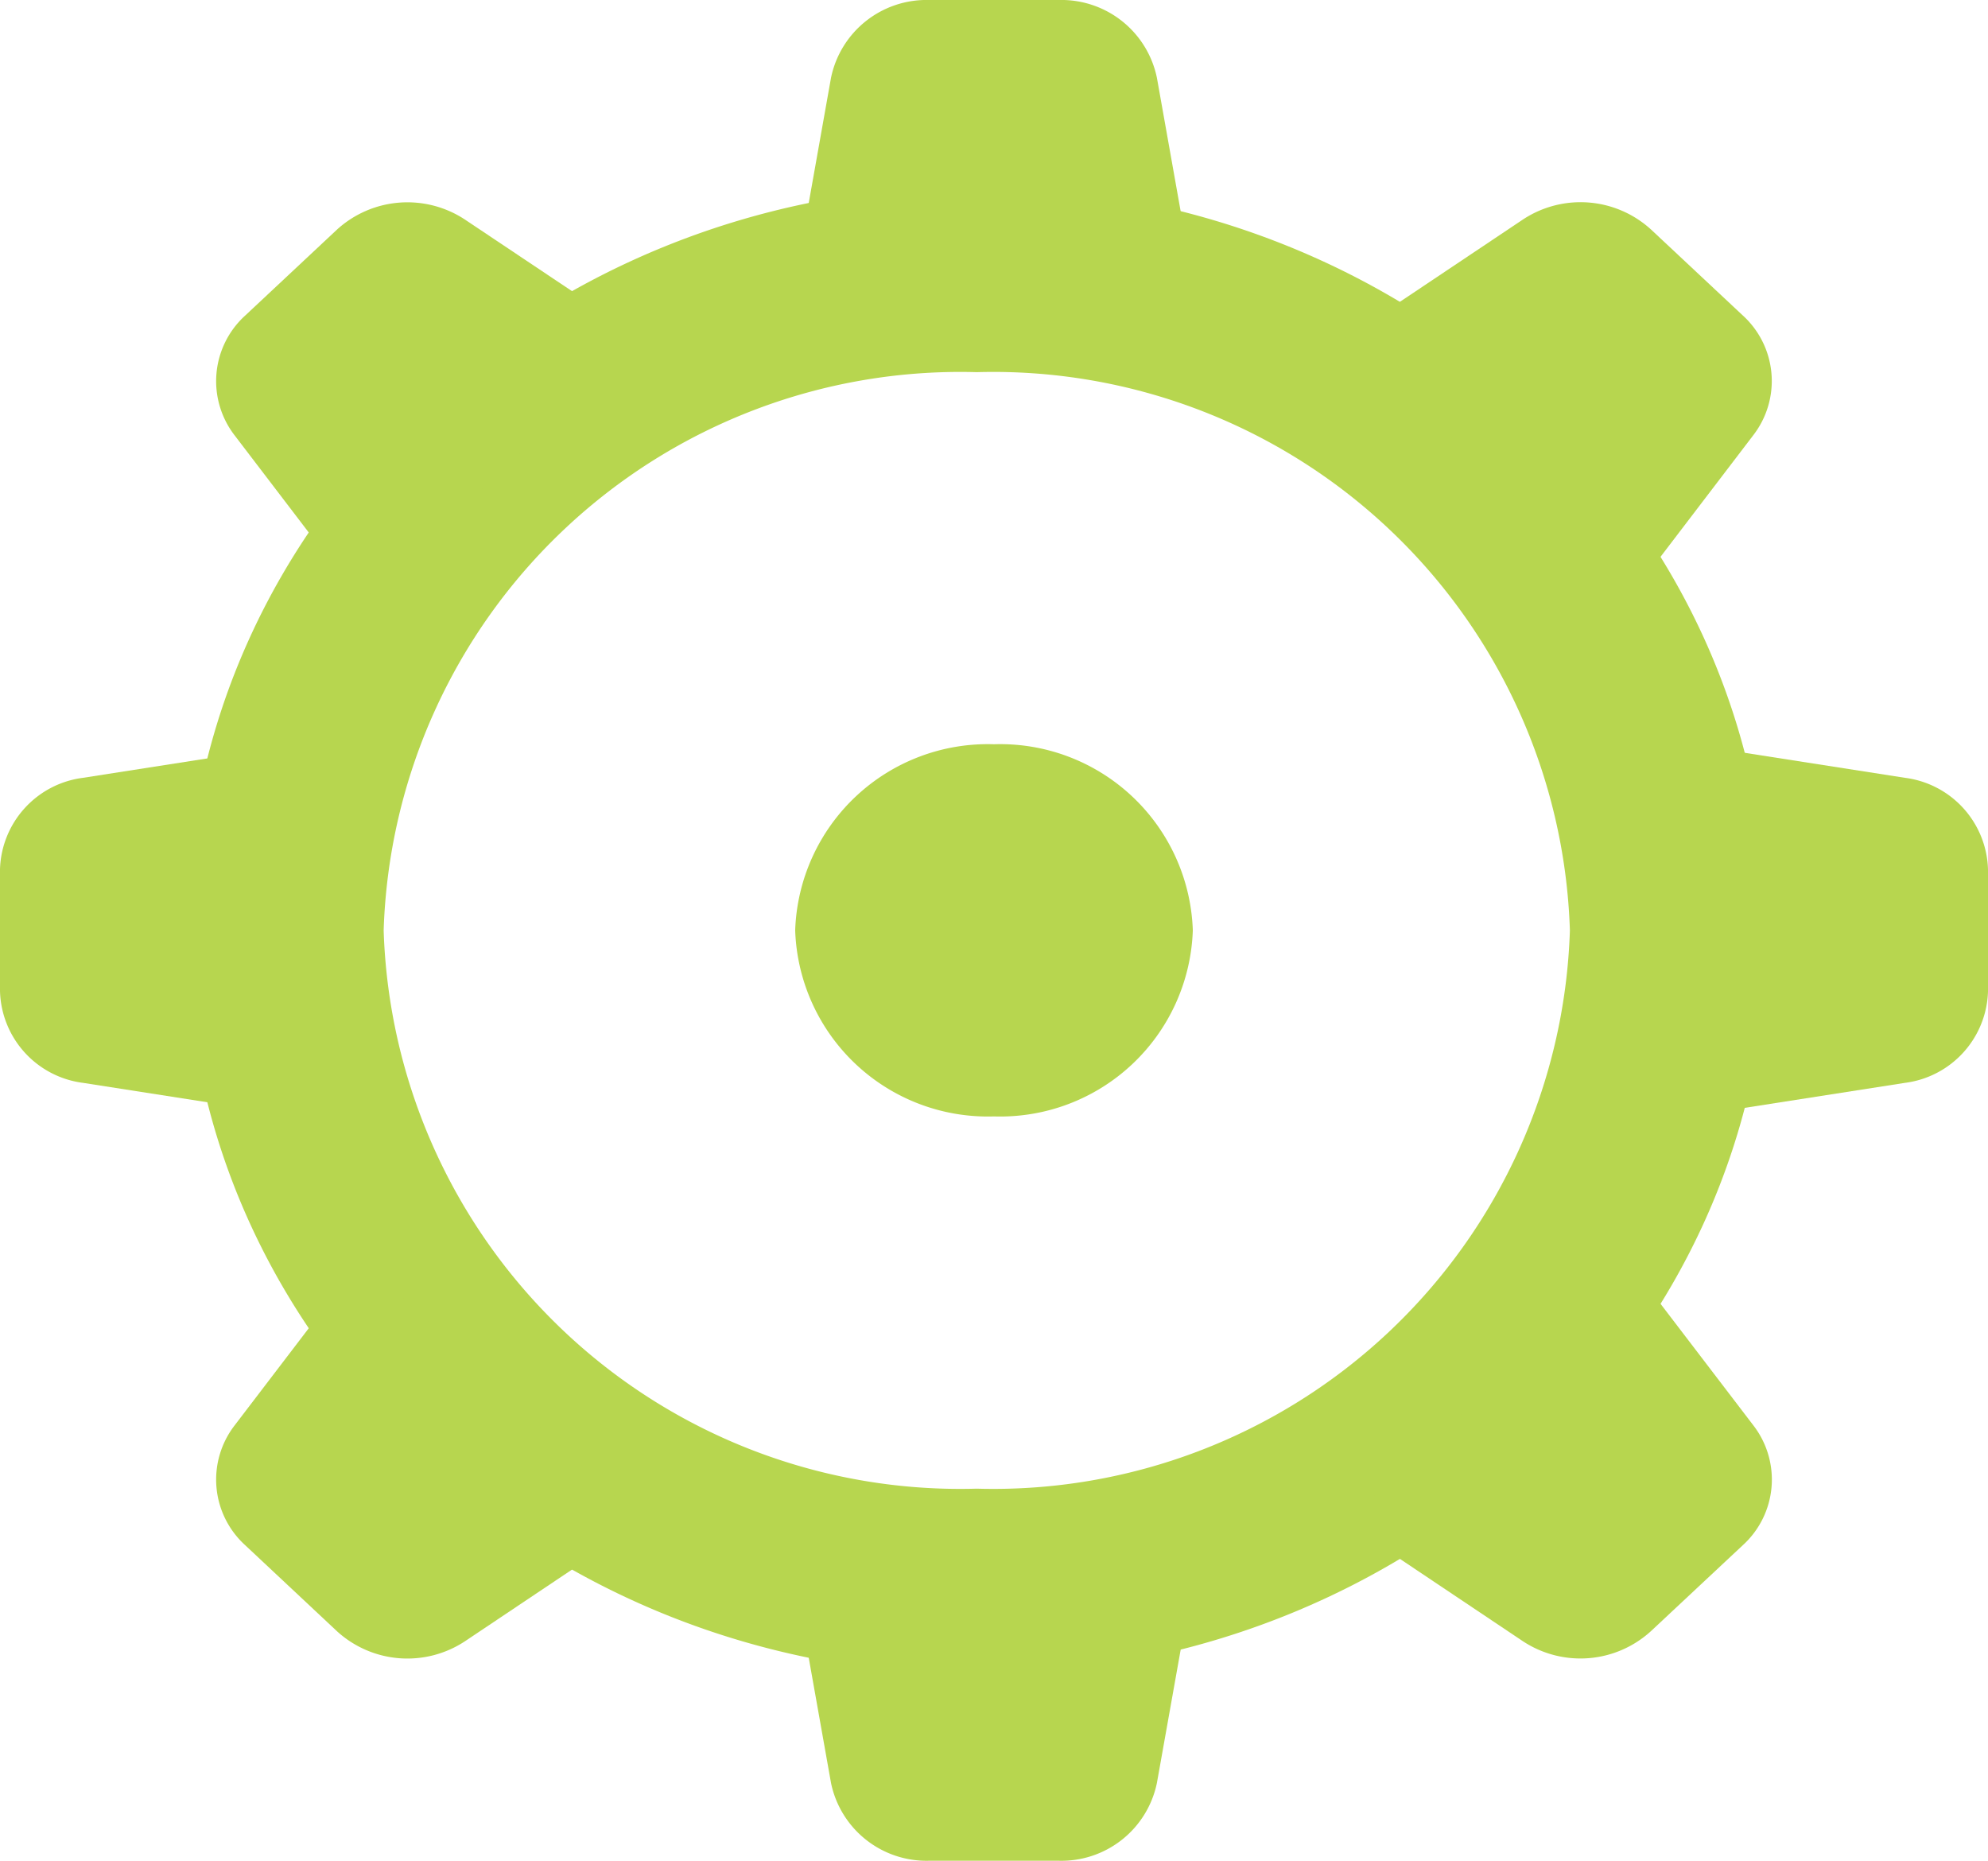 <svg id="Icon_settings_outline" xmlns="http://www.w3.org/2000/svg" width="24.468" height="22.899" viewBox="0 0 24.468 22.899">
  <path id="Path" d="M4.894,2.29A2.372,2.372,0,0,1,2.447,4.58,2.372,2.372,0,0,1,0,2.29,2.372,2.372,0,0,1,2.447,0,2.372,2.372,0,0,1,4.894,2.29Z" transform="translate(9.787 9.159)" fill="#b7d64f"/>
  <path id="Shape" d="M9.732,18.319C4.366,18.319,0,14.21,0,9.159S4.366,0,9.732,0s9.732,4.109,9.732,9.159S15.1,18.319,9.732,18.319Zm0-16.029a7.1,7.1,0,0,0-7.3,6.87,7.1,7.1,0,0,0,7.3,6.87,7.1,7.1,0,0,0,7.3-6.87A7.1,7.1,0,0,0,9.732,2.29Z" transform="translate(2.29 2.29)" fill="#b7d64f"/>
  <path id="Path-2" data-name="Path" d="M.228,2.868a1.091,1.091,0,0,1,.13-1.475L1.488.335A1.287,1.287,0,0,1,3.064.213l2.184,1.46L1.788,4.912Z" transform="translate(2.66 2.49)" fill="#b7d64f"/>
  <path id="Path-3" data-name="Path" d="M5.021,2.044a1.091,1.091,0,0,1-.13,1.475L3.761,4.576A1.287,1.287,0,0,1,2.184,4.7L0,3.238,3.46,0Z" transform="translate(16.559 15.497)" fill="#b7d64f"/>
  <path id="Path-4" data-name="Path" d="M2.184.213A1.287,1.287,0,0,1,3.761.335L4.89,1.392a1.091,1.091,0,0,1,.13,1.475L3.46,4.912,0,1.674Z" transform="translate(16.559 2.489)" fill="#b7d64f"/>
  <path id="Path-5" data-name="Path" d="M3.064,4.7a1.286,1.286,0,0,1-1.576-.122L.358,3.519a1.091,1.091,0,0,1-.13-1.475L1.788,0l3.46,3.238Z" transform="translate(2.66 15.497)" fill="#b7d64f"/>
  <path id="Path-6" data-name="Path" d="M2.648.413A1.17,1.17,0,0,1,3.67,1.542v1.5A1.17,1.17,0,0,1,2.648,4.167L0,4.58V0Z" transform="translate(20.798 9.159)" fill="#b7d64f"/>
  <path id="Path-7" data-name="Path" d="M1.022,4.167A1.17,1.17,0,0,1,0,3.037v-1.5A1.17,1.17,0,0,1,1.022.413L3.67,0V4.58Z" transform="translate(0 9.159)" fill="#b7d64f"/>
  <path id="Path-8" data-name="Path" d="M.441.957A1.2,1.2,0,0,1,1.648,0h1.6A1.2,1.2,0,0,1,4.452.957l.441,2.478H0Z" transform="translate(9.787)" fill="#b7d64f"/>
  <path id="Path-9" data-name="Path" d="M4.452,2.478a1.2,1.2,0,0,1-1.207.957h-1.6A1.2,1.2,0,0,1,.441,2.478L0,0H4.894Z" transform="translate(9.787 19.464)" fill="#b7d64f"/>
</svg>
